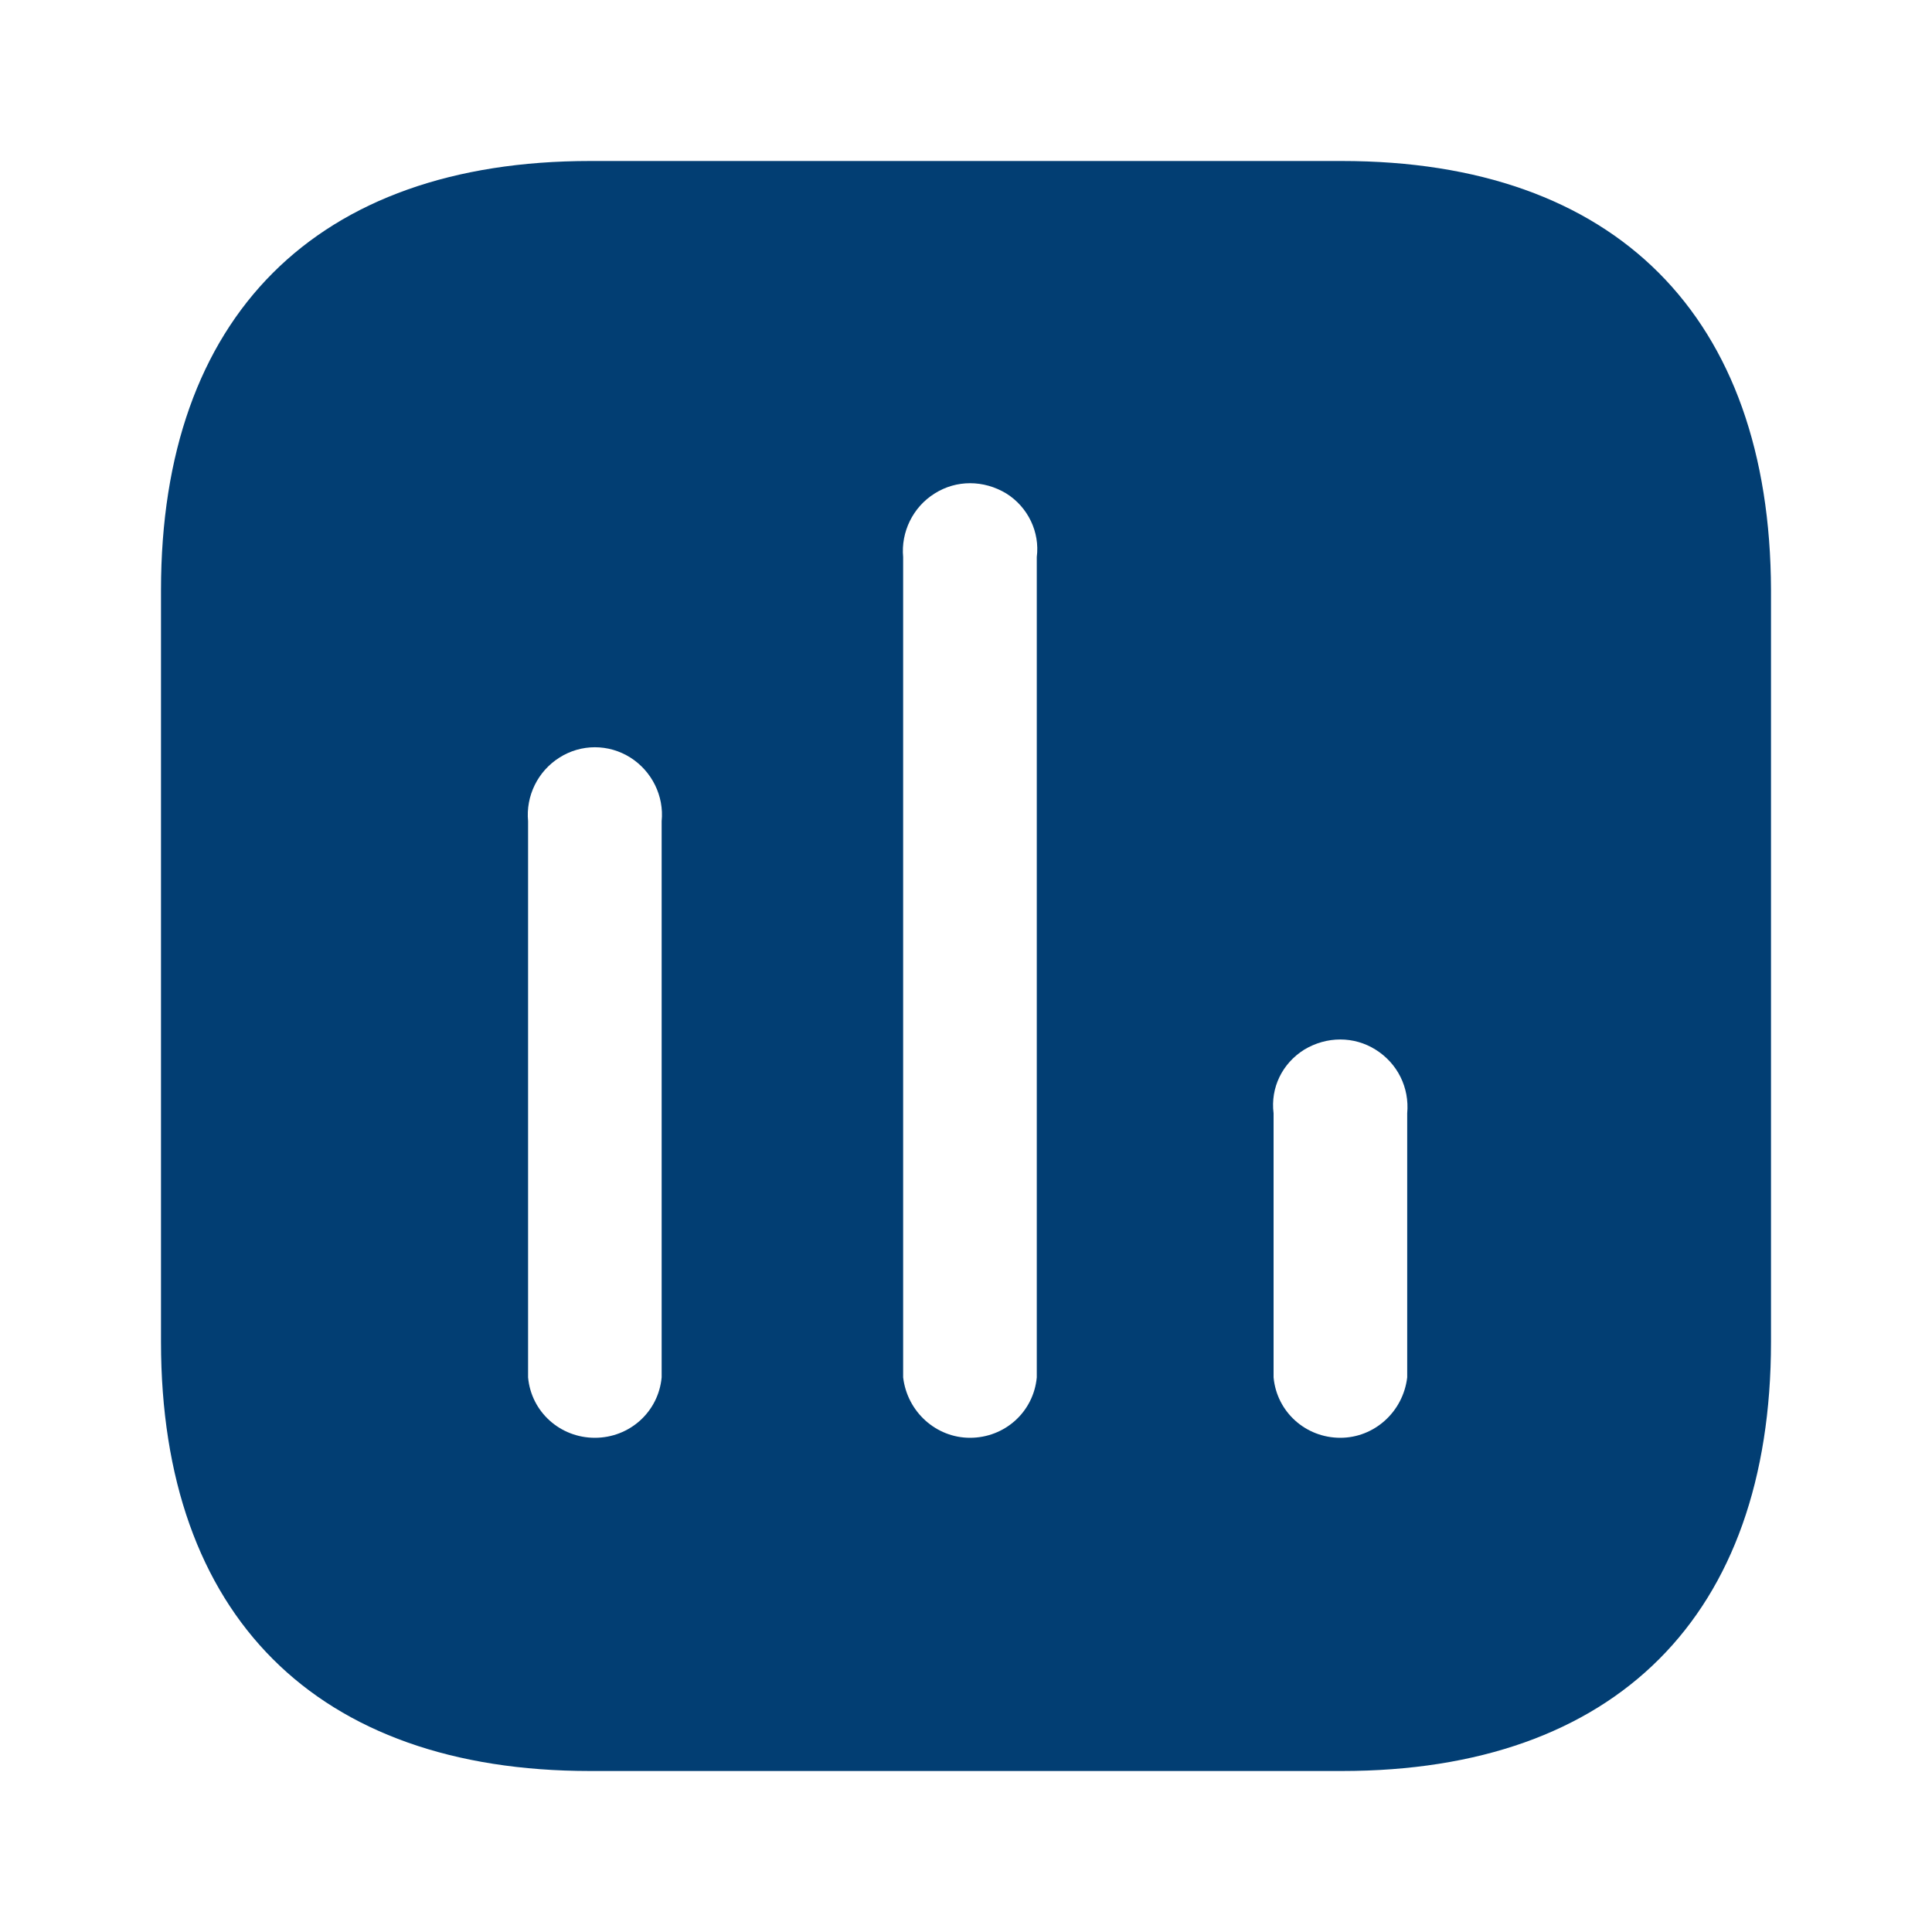<svg width="30" height="30" viewBox="0 0 30 30" fill="none" xmlns="http://www.w3.org/2000/svg">
<path fill-rule="evenodd" clip-rule="evenodd" d="M9.163 2.5H20.837C25.088 2.5 27.488 4.912 27.5 9.163V20.838C27.5 25.088 25.088 27.5 20.837 27.5H9.163C4.912 27.5 2.5 25.088 2.5 20.838V9.163C2.5 4.912 4.912 2.5 9.163 2.5ZM15.062 22.326C15.601 22.326 16.049 21.925 16.099 21.388V8.65C16.149 8.263 15.963 7.874 15.626 7.663C15.274 7.45 14.849 7.45 14.513 7.663C14.174 7.874 13.988 8.263 14.024 8.65V21.388C14.088 21.925 14.537 22.326 15.062 22.326ZM20.813 22.326C21.338 22.326 21.787 21.925 21.851 21.388V17.288C21.887 16.887 21.701 16.513 21.362 16.3C21.026 16.088 20.601 16.088 20.25 16.3C19.912 16.513 19.726 16.887 19.776 17.288V21.388C19.826 21.925 20.274 22.326 20.813 22.326ZM10.274 21.388C10.224 21.925 9.775 22.326 9.237 22.326C8.699 22.326 8.249 21.925 8.2 21.388V12.751C8.163 12.362 8.349 11.976 8.688 11.763C9.024 11.55 9.45 11.55 9.788 11.763C10.124 11.976 10.313 12.362 10.274 12.751V21.388Z" fill="#023E73"/>
</svg>
